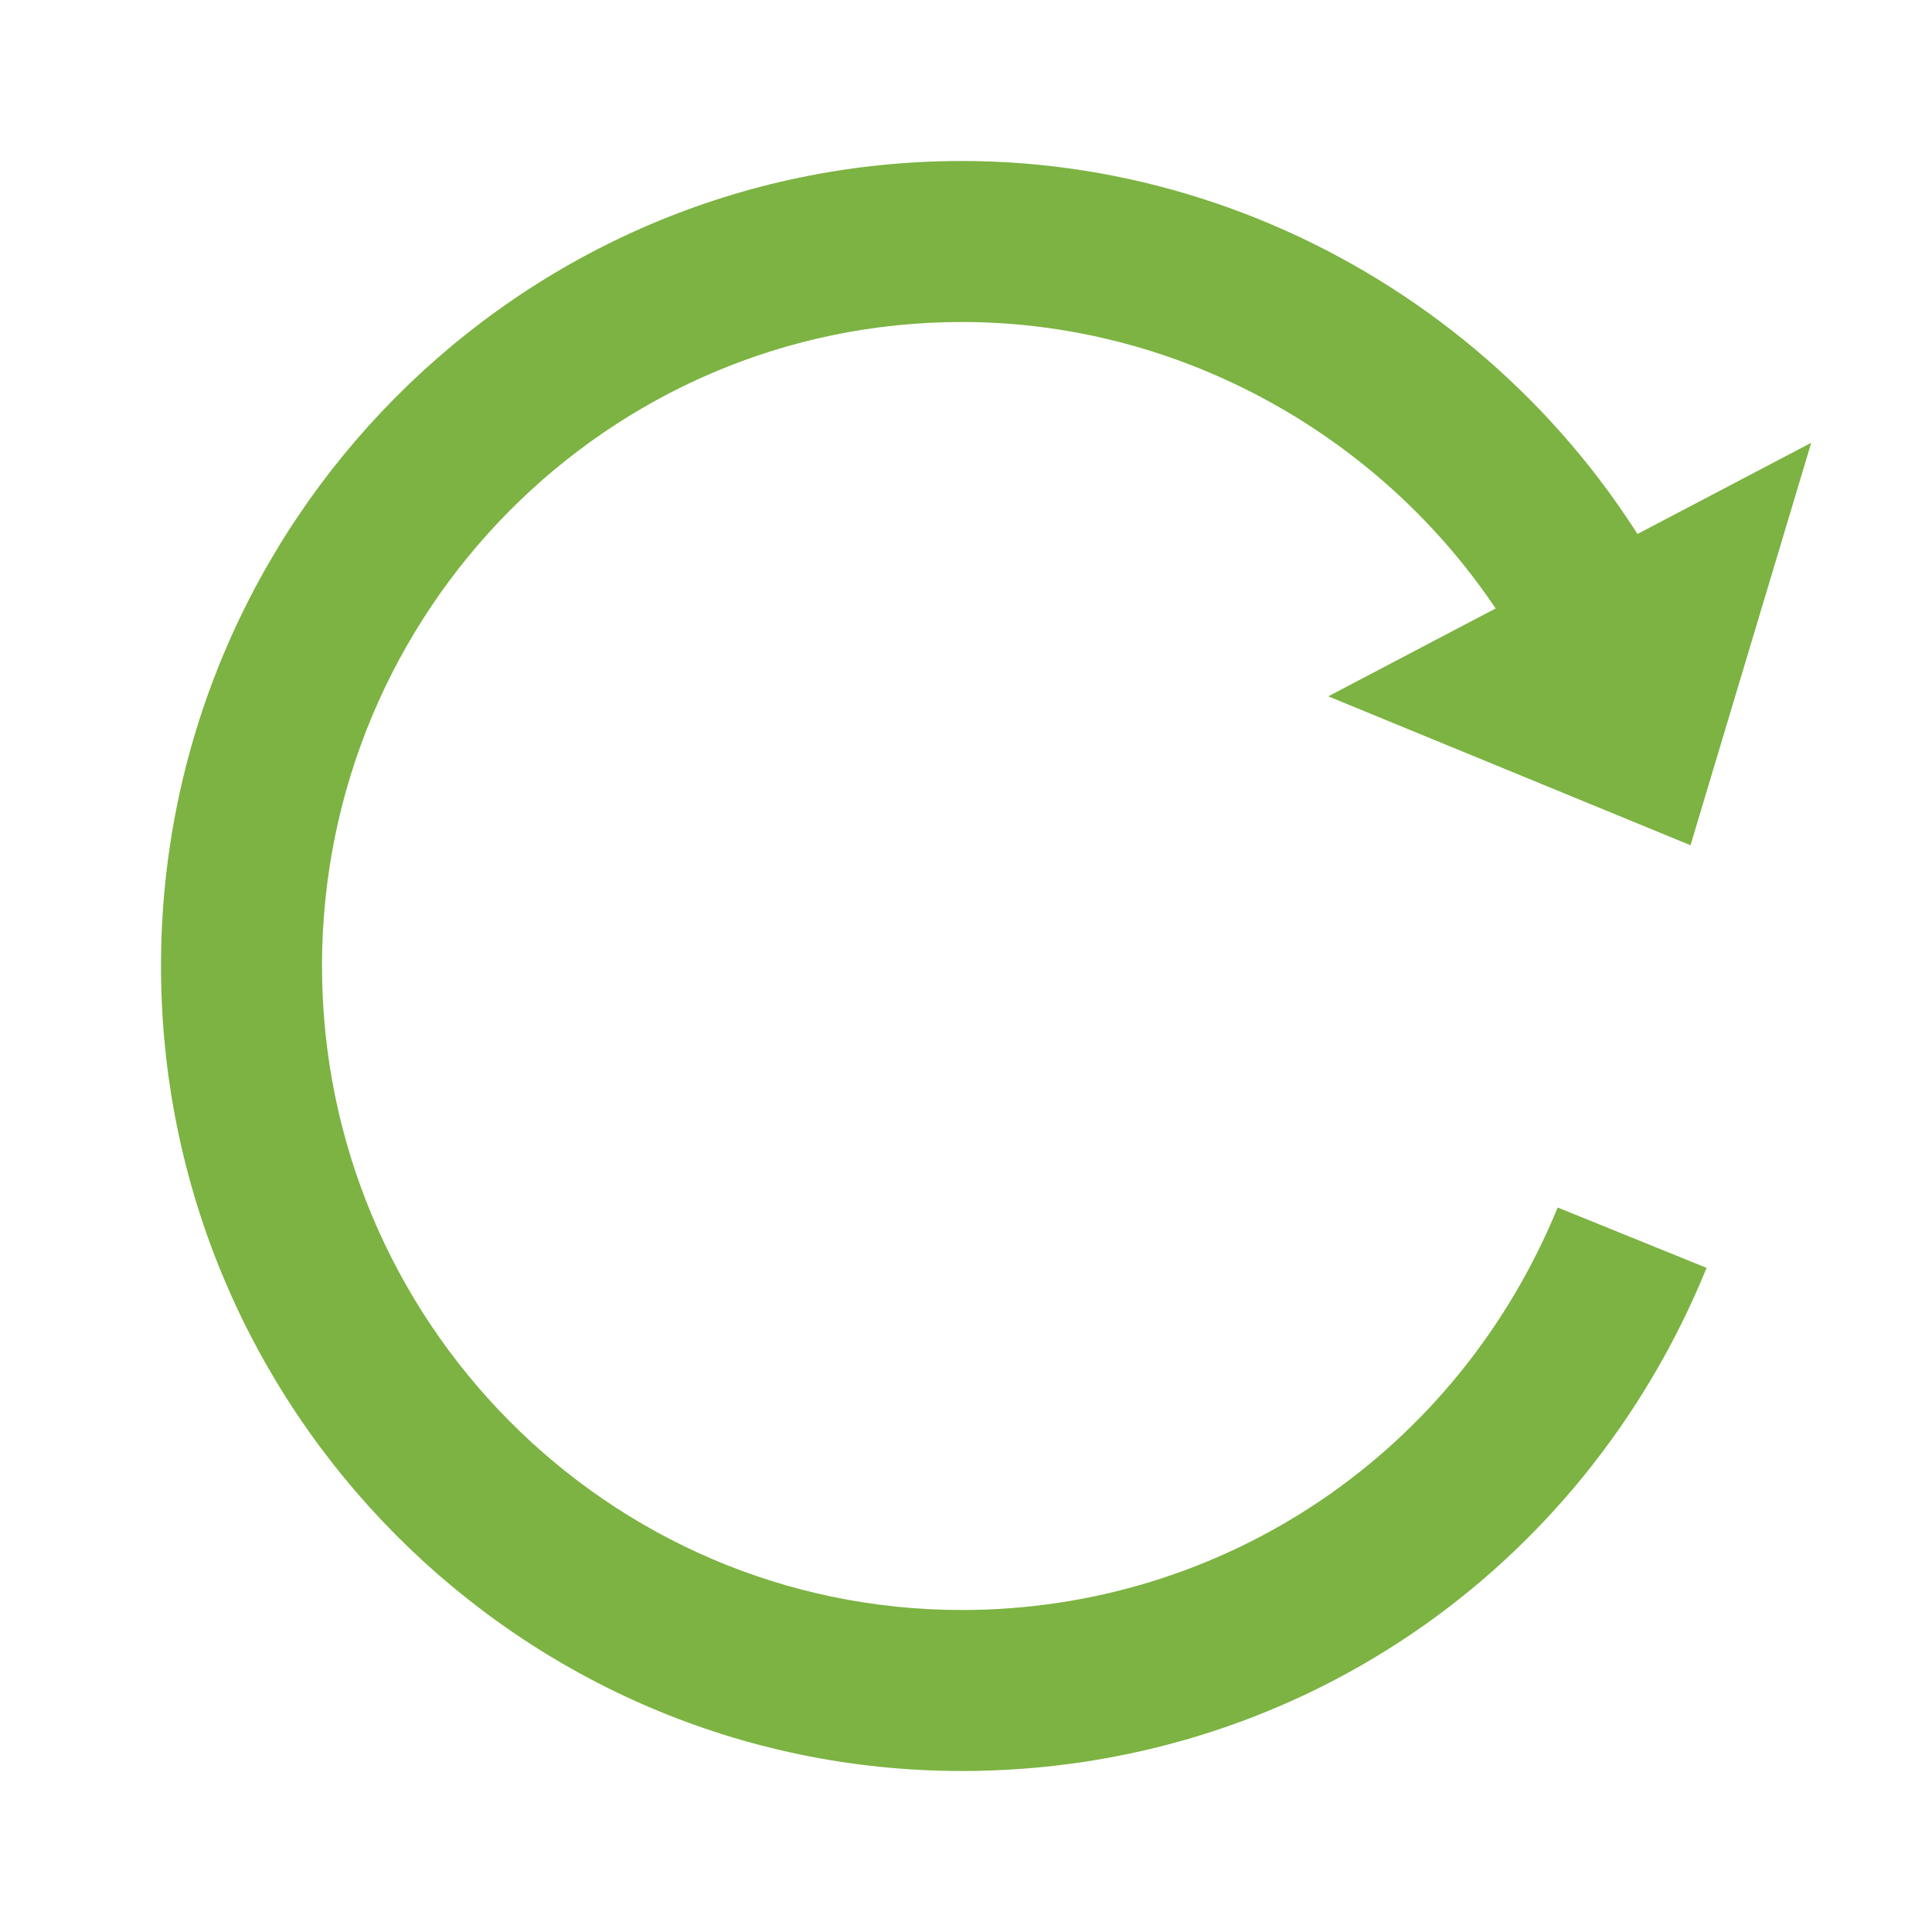 <svg fill="#666" height="50" viewBox="0 0 48 48" width="50" xmlns="http://www.w3.org/2000/svg"><g fill="#7cb342"><path d="m23.9 44c-11 0-19.9-9-19.9-20s8.9-20 19.9-20c8.2 0 15.7 5.2 18.6 12.9l-3.7 1.4c-2.3-6.1-8.3-10.3-14.9-10.3-8.8 0-15.9 7.2-15.9 16s7.1 16 15.9 16c6.5 0 12.3-3.9 14.8-10l3.7 1.5c-3.1 7.6-10.3 12.5-18.5 12.5z"/><path d="m45 11-3 10-9-3.7z"/></g></svg>